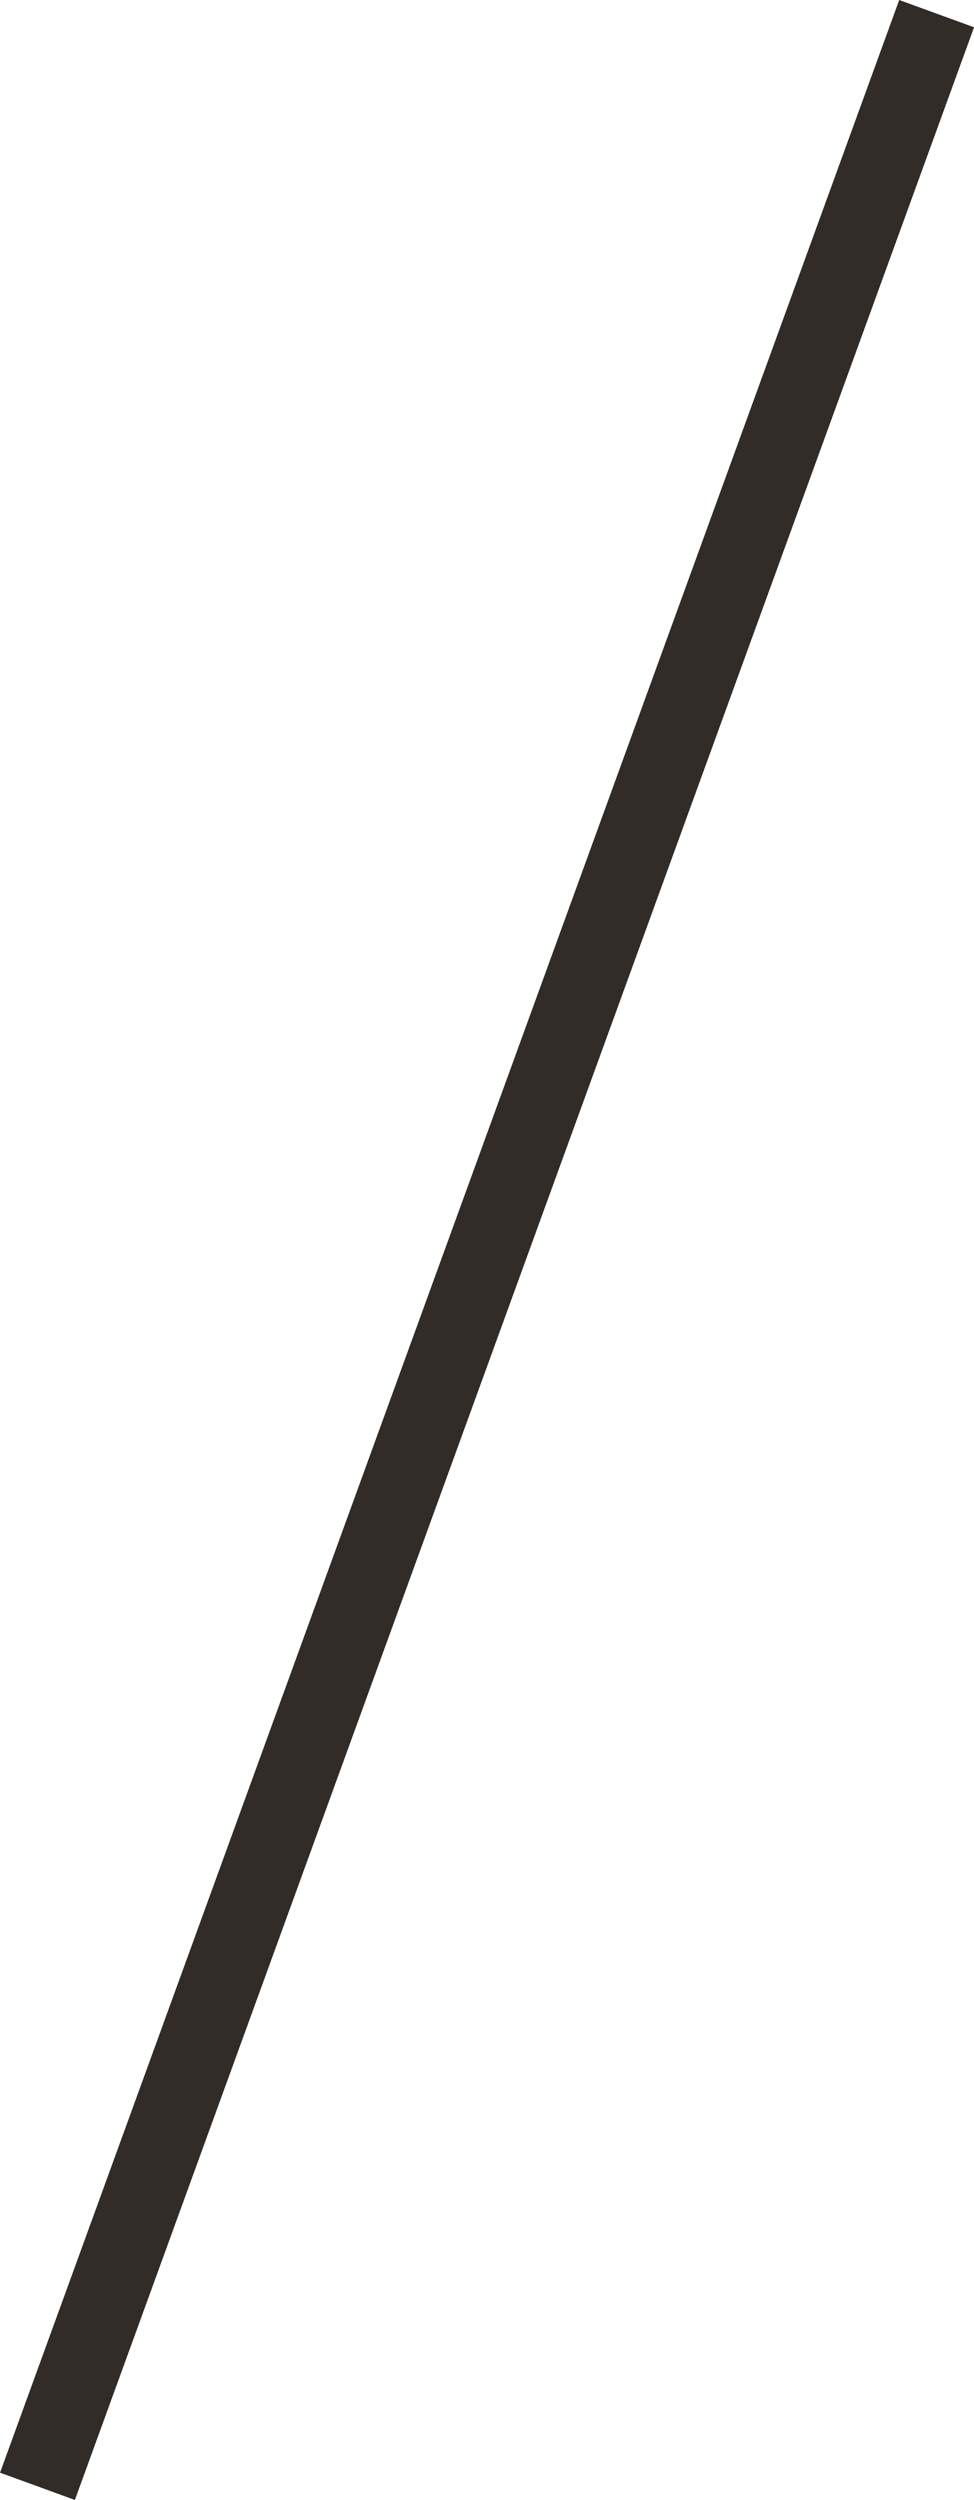 <svg xmlns="http://www.w3.org/2000/svg" width="12.226" height="31.352" viewBox="0 0 12.226 31.352">
  <line id="Line_2026" data-name="Line 2026" y2="33" transform="translate(11.757 0.171) rotate(20)" fill="none" stroke="#322c28" stroke-width="1"/>
</svg>
